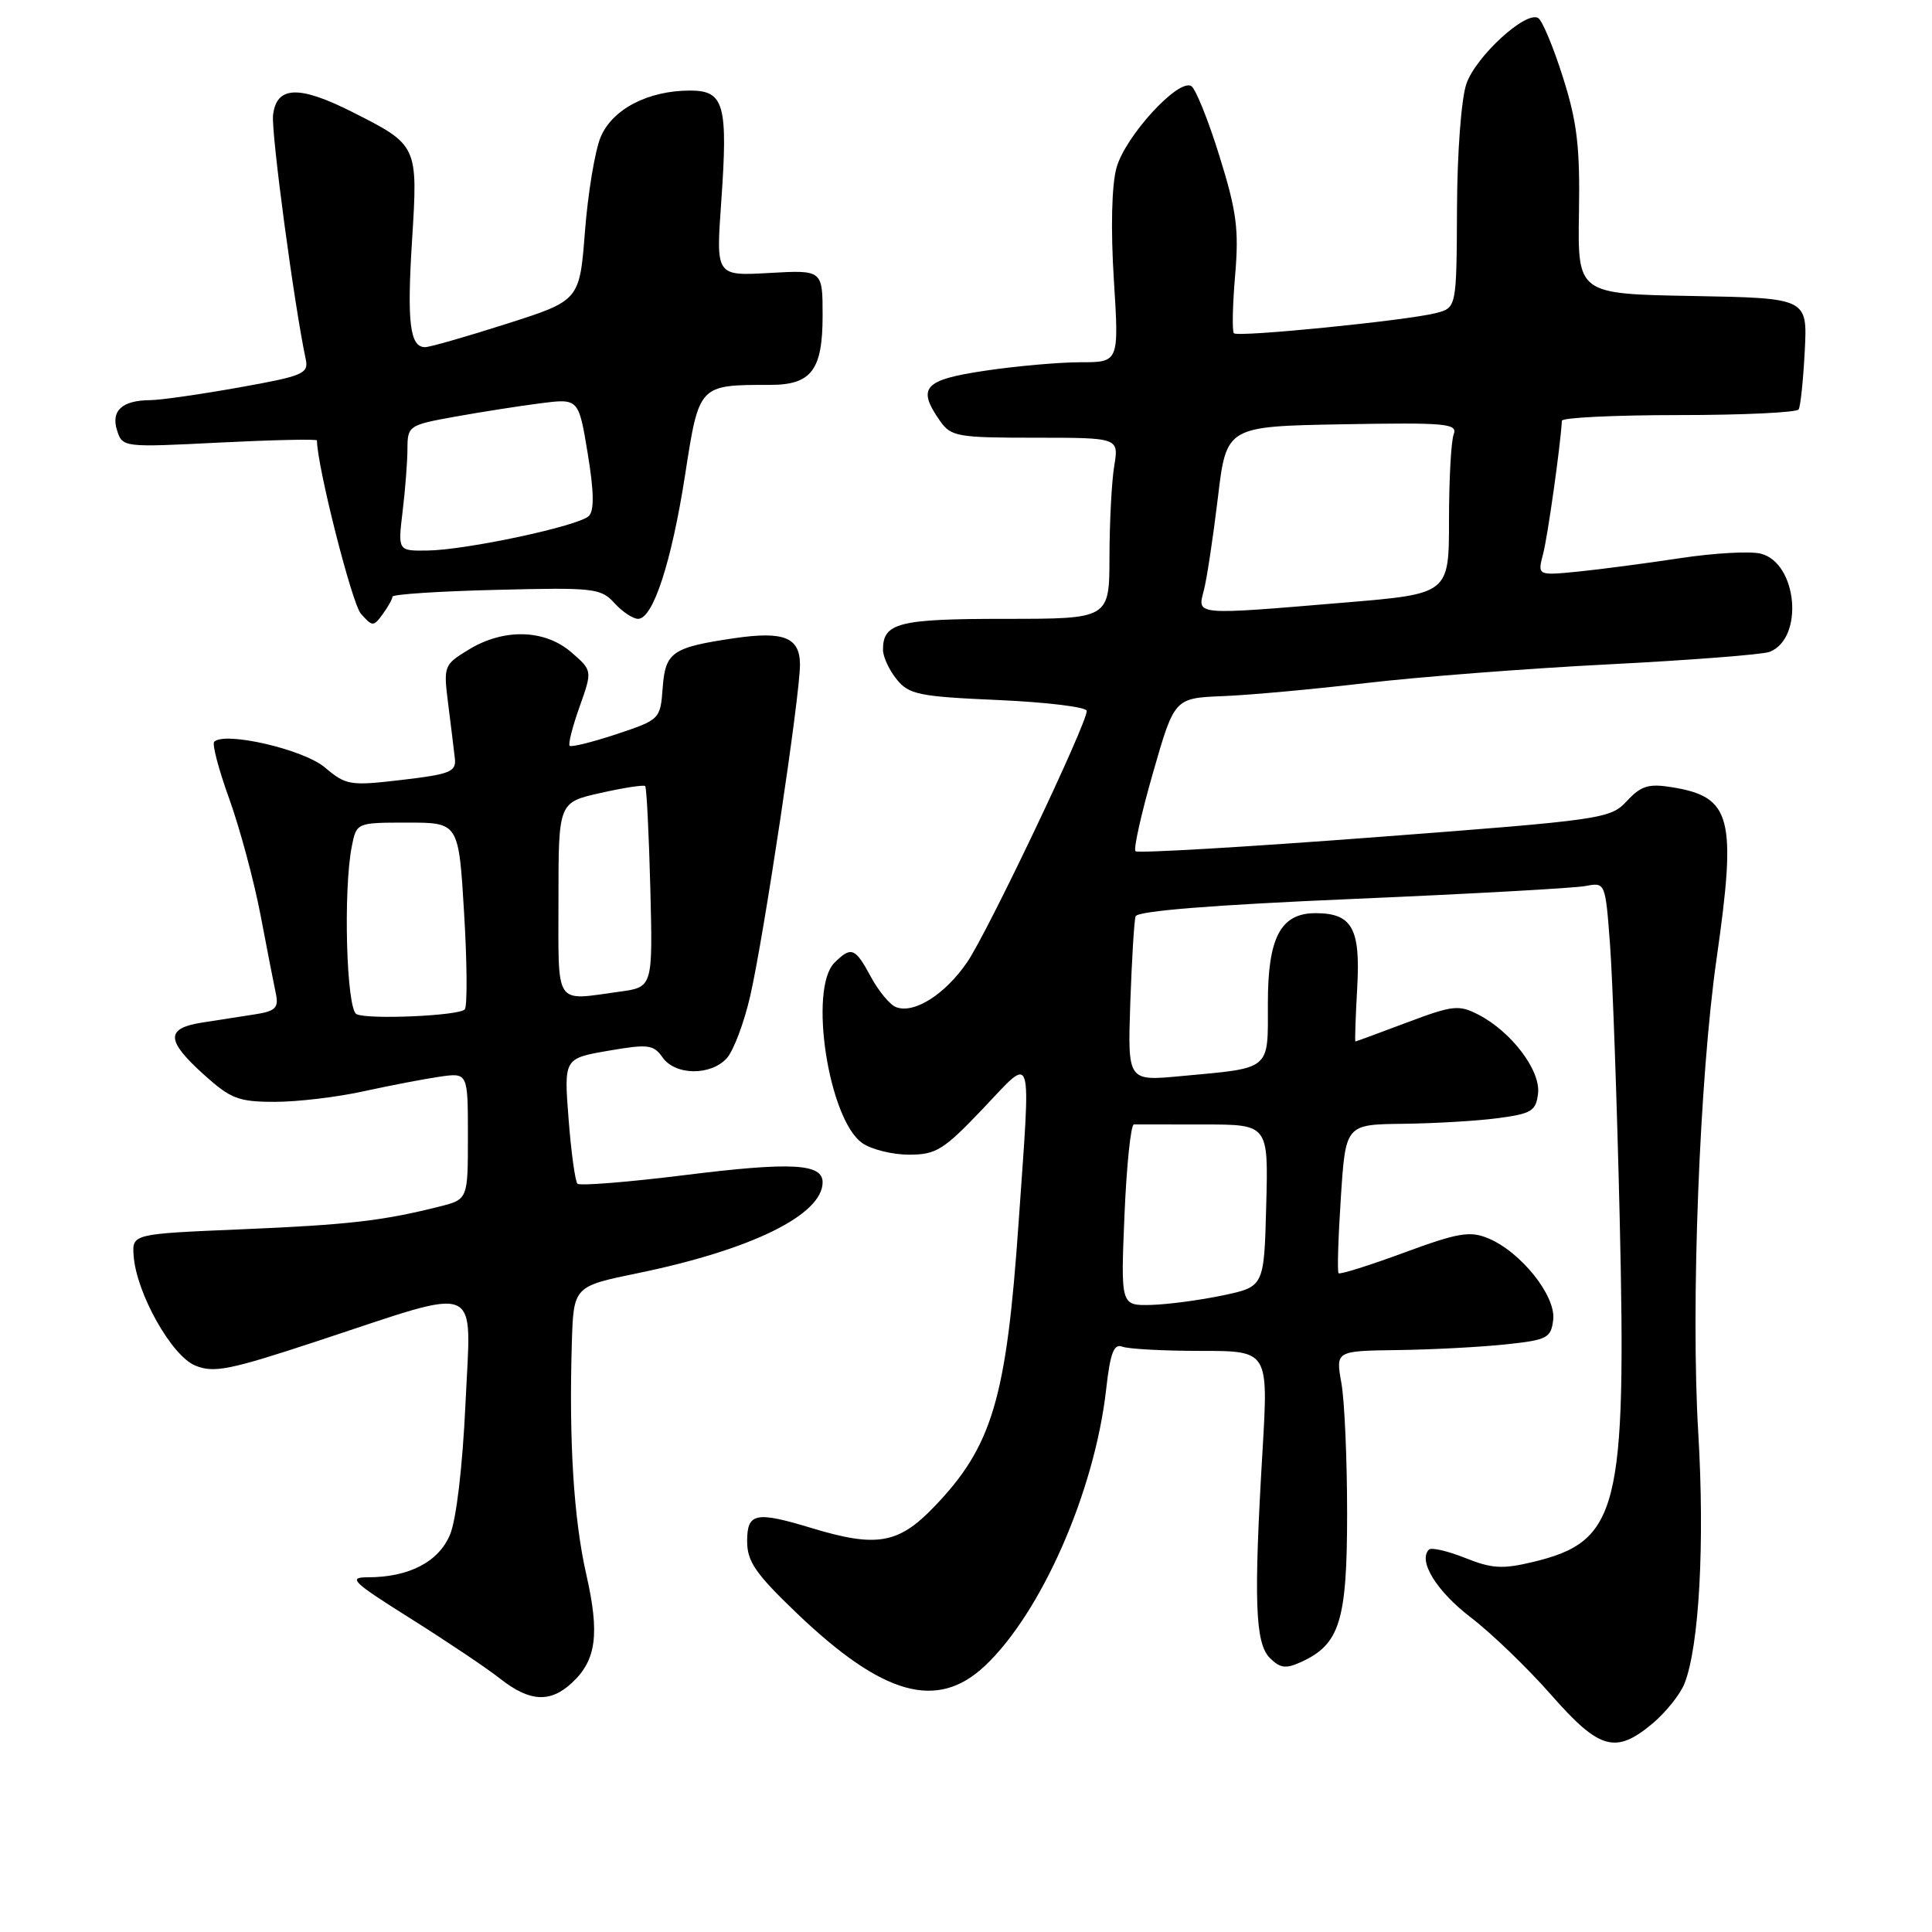 <?xml version="1.0" encoding="UTF-8" standalone="no"?>
<!DOCTYPE svg PUBLIC "-//W3C//DTD SVG 1.1//EN" "http://www.w3.org/Graphics/SVG/1.1/DTD/svg11.dtd" >
<svg xmlns="http://www.w3.org/2000/svg" xmlns:xlink="http://www.w3.org/1999/xlink" version="1.1" viewBox="0 0 256 256">
 <g >
 <path fill="currentColor"
d=" M 219.01 228.34 C 220.75 226.87 222.63 224.51 223.20 223.09 C 225.15 218.16 225.90 204.54 225.03 189.88 C 224.02 173.07 225.19 142.82 227.46 127.00 C 230.14 108.29 229.44 105.59 221.54 104.31 C 218.44 103.81 217.45 104.12 215.57 106.14 C 213.38 108.50 212.43 108.64 182.14 110.94 C 165.00 112.24 150.74 113.08 150.46 112.79 C 150.17 112.51 151.22 107.83 152.78 102.39 C 155.62 92.50 155.62 92.50 162.06 92.24 C 165.60 92.10 174.12 91.32 181.00 90.51 C 187.88 89.70 202.34 88.58 213.14 88.03 C 223.94 87.48 233.54 86.73 234.47 86.38 C 239.07 84.61 238.18 74.58 233.30 73.36 C 231.90 73.01 227.10 73.28 222.63 73.96 C 218.16 74.64 212.07 75.44 209.11 75.74 C 203.72 76.27 203.72 76.27 204.47 73.39 C 205.08 71.08 206.76 59.14 206.96 55.75 C 206.98 55.34 213.95 55.00 222.44 55.00 C 230.93 55.00 238.08 54.66 238.33 54.25 C 238.58 53.84 238.94 50.35 239.14 46.50 C 239.50 39.50 239.50 39.50 224.27 39.22 C 209.05 38.95 209.05 38.95 209.22 28.22 C 209.37 19.47 208.98 16.17 207.10 10.25 C 205.84 6.26 204.36 2.72 203.82 2.39 C 202.20 1.39 195.59 7.44 194.31 11.09 C 193.63 13.03 193.09 20.18 193.06 27.64 C 193.00 40.78 193.00 40.78 190.25 41.49 C 186.40 42.47 164.04 44.71 163.50 44.16 C 163.25 43.92 163.32 40.47 163.66 36.50 C 164.18 30.38 163.86 27.99 161.58 20.67 C 160.11 15.93 158.43 11.77 157.86 11.41 C 156.14 10.35 149.05 18.11 147.93 22.27 C 147.30 24.60 147.17 30.37 147.59 37.05 C 148.28 48.00 148.28 48.00 143.18 48.00 C 140.38 48.00 134.69 48.50 130.54 49.12 C 122.39 50.33 121.47 51.36 124.56 55.78 C 126.01 57.85 126.88 58.00 137.19 58.00 C 148.26 58.00 148.26 58.00 147.64 61.75 C 147.30 63.81 147.02 69.21 147.01 73.75 C 147.00 82.00 147.00 82.00 133.20 82.00 C 119.05 82.00 117.00 82.52 117.00 86.09 C 117.00 87.02 117.81 88.78 118.81 90.01 C 120.44 92.03 121.75 92.30 132.31 92.76 C 138.74 93.05 144.00 93.69 144.00 94.20 C 144.00 95.95 130.88 123.52 128.15 127.50 C 125.22 131.78 121.12 134.37 118.73 133.45 C 117.91 133.14 116.42 131.33 115.40 129.44 C 113.31 125.56 112.79 125.36 110.57 127.57 C 107.12 131.02 109.79 148.34 114.25 151.46 C 115.46 152.31 118.25 153.00 120.45 153.00 C 124.04 153.00 125.03 152.38 130.22 146.93 C 137.01 139.80 136.60 138.53 134.97 162.00 C 133.35 185.42 131.48 191.68 123.69 199.75 C 119.03 204.58 116.11 205.07 107.59 202.49 C 100.11 200.22 99.00 200.45 99.00 204.23 C 99.00 206.91 100.13 208.54 105.57 213.75 C 117.00 224.68 124.16 226.69 130.49 220.75 C 137.98 213.71 145.04 197.64 146.57 184.11 C 147.11 179.27 147.59 178.01 148.72 178.44 C 149.51 178.75 154.19 179.00 159.12 179.00 C 168.07 179.00 168.07 179.00 167.29 192.25 C 166.11 212.13 166.31 217.73 168.26 219.69 C 169.62 221.05 170.39 221.15 172.41 220.22 C 177.53 217.89 178.50 214.77 178.50 200.54 C 178.50 193.37 178.16 185.59 177.74 183.25 C 176.98 179.00 176.98 179.00 185.24 178.89 C 189.78 178.83 196.20 178.49 199.50 178.14 C 205.06 177.55 205.52 177.30 205.81 174.85 C 206.17 171.70 201.51 165.87 197.19 164.08 C 194.77 163.08 193.21 163.34 186.05 165.98 C 181.47 167.67 177.56 168.90 177.37 168.71 C 177.18 168.52 177.32 164.01 177.67 158.68 C 178.30 149.00 178.30 149.00 185.90 148.91 C 190.08 148.86 195.75 148.53 198.50 148.16 C 202.94 147.57 203.53 147.21 203.80 144.89 C 204.16 141.85 200.27 136.71 195.92 134.46 C 193.31 133.11 192.53 133.19 186.42 135.49 C 182.76 136.87 179.69 138.00 179.60 138.00 C 179.51 138.00 179.62 134.77 179.84 130.83 C 180.28 123.00 179.15 121.00 174.31 121.00 C 169.70 121.00 168.00 124.21 168.00 132.89 C 168.00 141.96 168.59 141.47 156.37 142.60 C 149.42 143.25 149.42 143.25 149.77 132.87 C 149.97 127.17 150.28 122.01 150.47 121.42 C 150.69 120.71 160.68 119.91 179.15 119.12 C 194.74 118.45 208.67 117.68 210.11 117.40 C 212.71 116.90 212.72 116.92 213.34 125.20 C 213.68 129.77 214.26 146.10 214.62 161.50 C 215.52 200.10 214.47 204.25 203.12 206.97 C 199.10 207.94 197.66 207.85 194.13 206.43 C 191.81 205.51 189.66 205.01 189.34 205.33 C 187.86 206.81 190.37 210.87 194.88 214.31 C 197.60 216.39 202.38 220.99 205.50 224.54 C 211.94 231.88 214.08 232.48 219.01 228.34 Z  M 75.80 222.97 C 79.02 219.97 79.48 216.50 77.68 208.60 C 76.02 201.26 75.38 191.01 75.77 177.98 C 76.00 170.45 76.00 170.45 84.56 168.69 C 99.58 165.60 109.00 160.96 109.00 156.66 C 109.00 154.17 104.86 153.95 90.79 155.70 C 83.24 156.64 76.82 157.15 76.52 156.85 C 76.21 156.54 75.68 152.68 75.34 148.27 C 74.72 140.25 74.72 140.25 80.60 139.23 C 85.88 138.32 86.60 138.41 87.79 140.11 C 89.47 142.51 94.18 142.57 96.31 140.21 C 97.20 139.22 98.60 135.51 99.41 131.96 C 101.21 124.12 106.00 92.22 106.00 88.10 C 106.00 84.45 103.89 83.60 97.26 84.57 C 89.07 85.78 88.16 86.41 87.81 91.12 C 87.50 95.31 87.45 95.36 81.69 97.28 C 78.49 98.34 75.70 99.03 75.48 98.82 C 75.27 98.60 75.86 96.27 76.80 93.64 C 78.50 88.85 78.50 88.85 75.69 86.42 C 72.17 83.38 66.76 83.24 62.12 86.07 C 58.80 88.09 58.75 88.23 59.39 93.31 C 59.75 96.17 60.15 99.40 60.27 100.49 C 60.47 102.26 59.66 102.59 53.26 103.34 C 46.36 104.15 45.87 104.07 43.02 101.67 C 40.19 99.29 29.78 96.89 28.38 98.29 C 28.08 98.58 28.98 101.99 30.38 105.86 C 31.77 109.72 33.63 116.62 34.51 121.19 C 35.38 125.76 36.30 130.49 36.56 131.70 C 36.94 133.55 36.49 133.99 33.76 134.41 C 31.97 134.68 28.81 135.17 26.75 135.50 C 21.93 136.26 21.99 137.86 27.00 142.38 C 30.57 145.60 31.60 146.00 36.44 146.00 C 39.43 146.00 44.72 145.37 48.19 144.60 C 51.66 143.84 56.19 142.97 58.25 142.67 C 62.00 142.13 62.00 142.13 62.00 150.52 C 62.00 158.92 62.00 158.92 58.25 159.87 C 50.69 161.77 46.20 162.29 32.00 162.89 C 17.50 163.50 17.50 163.50 17.71 166.41 C 18.07 171.34 22.72 179.64 25.86 180.94 C 28.32 181.96 30.40 181.55 42.09 177.69 C 64.23 170.40 62.42 169.63 61.68 185.98 C 61.29 194.35 60.47 201.33 59.63 203.35 C 58.11 206.97 54.19 209.00 48.70 209.00 C 46.05 209.00 46.74 209.65 54.38 214.45 C 59.15 217.45 64.51 221.04 66.28 222.44 C 70.18 225.51 72.91 225.67 75.80 222.97 Z  M 52.00 79.06 C 52.00 78.75 58.19 78.34 65.76 78.16 C 78.69 77.83 79.63 77.94 81.41 79.91 C 82.46 81.06 83.87 82.00 84.55 82.00 C 86.53 82.00 88.98 74.50 90.78 62.92 C 92.64 50.93 92.57 51.00 102.05 51.00 C 107.52 51.00 109.00 49.04 109.00 41.82 C 109.00 35.77 109.00 35.77 101.94 36.17 C 94.87 36.57 94.87 36.57 95.56 26.85 C 96.48 13.86 95.97 12.00 91.45 12.00 C 85.85 12.00 81.11 14.48 79.57 18.21 C 78.83 20.02 77.90 25.62 77.51 30.66 C 76.80 39.82 76.80 39.82 67.12 42.91 C 61.80 44.61 56.94 46.00 56.33 46.00 C 54.31 46.00 53.91 42.75 54.60 31.83 C 55.39 19.27 55.37 19.23 46.72 14.86 C 39.60 11.26 36.63 11.38 36.18 15.26 C 35.92 17.55 38.98 40.43 40.51 47.59 C 40.92 49.51 40.19 49.82 31.67 51.34 C 26.56 52.25 21.29 53.01 19.94 53.02 C 16.19 53.04 14.68 54.41 15.51 57.02 C 16.22 59.28 16.33 59.29 29.11 58.64 C 36.20 58.29 42.00 58.16 42.00 58.36 C 42.00 61.69 46.63 79.99 47.82 81.32 C 49.35 83.05 49.49 83.05 50.71 81.38 C 51.42 80.41 52.00 79.37 52.00 79.06 Z  M 149.00 160.99 C 149.28 154.39 149.84 148.99 150.25 148.99 C 150.66 149.00 154.84 149.00 159.53 149.00 C 168.07 149.00 168.07 149.00 167.78 159.75 C 167.50 170.50 167.50 170.50 162.00 171.65 C 158.97 172.29 154.70 172.85 152.50 172.91 C 148.50 173.00 148.50 173.00 149.00 160.99 Z  M 159.51 78.25 C 159.91 76.74 160.74 71.22 161.37 66.00 C 162.50 56.50 162.50 56.50 177.87 56.22 C 191.65 55.98 193.17 56.11 192.62 57.56 C 192.28 58.44 192.00 63.56 192.00 68.93 C 192.00 78.69 192.00 78.69 178.20 79.84 C 158.18 81.52 158.64 81.56 159.51 78.25 Z  M 47.25 134.39 C 45.90 133.79 45.46 117.96 46.62 112.12 C 47.25 109.00 47.25 109.00 54.01 109.00 C 60.78 109.00 60.78 109.00 61.50 121.05 C 61.90 127.68 61.93 133.40 61.58 133.76 C 60.73 134.60 48.89 135.12 47.25 134.39 Z  M 74.00 119.16 C 74.00 106.32 74.00 106.32 79.58 105.07 C 82.65 104.38 85.31 103.97 85.49 104.16 C 85.68 104.35 85.98 110.42 86.17 117.65 C 86.50 130.80 86.50 130.80 82.11 131.40 C 73.36 132.60 74.00 133.56 74.00 119.16 Z  M 53.35 67.75 C 53.70 64.86 53.99 61.12 53.99 59.42 C 54.00 56.44 54.18 56.31 60.25 55.22 C 63.69 54.60 68.79 53.80 71.59 53.44 C 76.67 52.79 76.67 52.79 77.87 60.06 C 78.71 65.12 78.75 67.65 78.03 68.37 C 76.71 69.69 61.77 72.89 56.61 72.95 C 52.72 73.00 52.72 73.00 53.35 67.75 Z "/>
</g>
</svg>